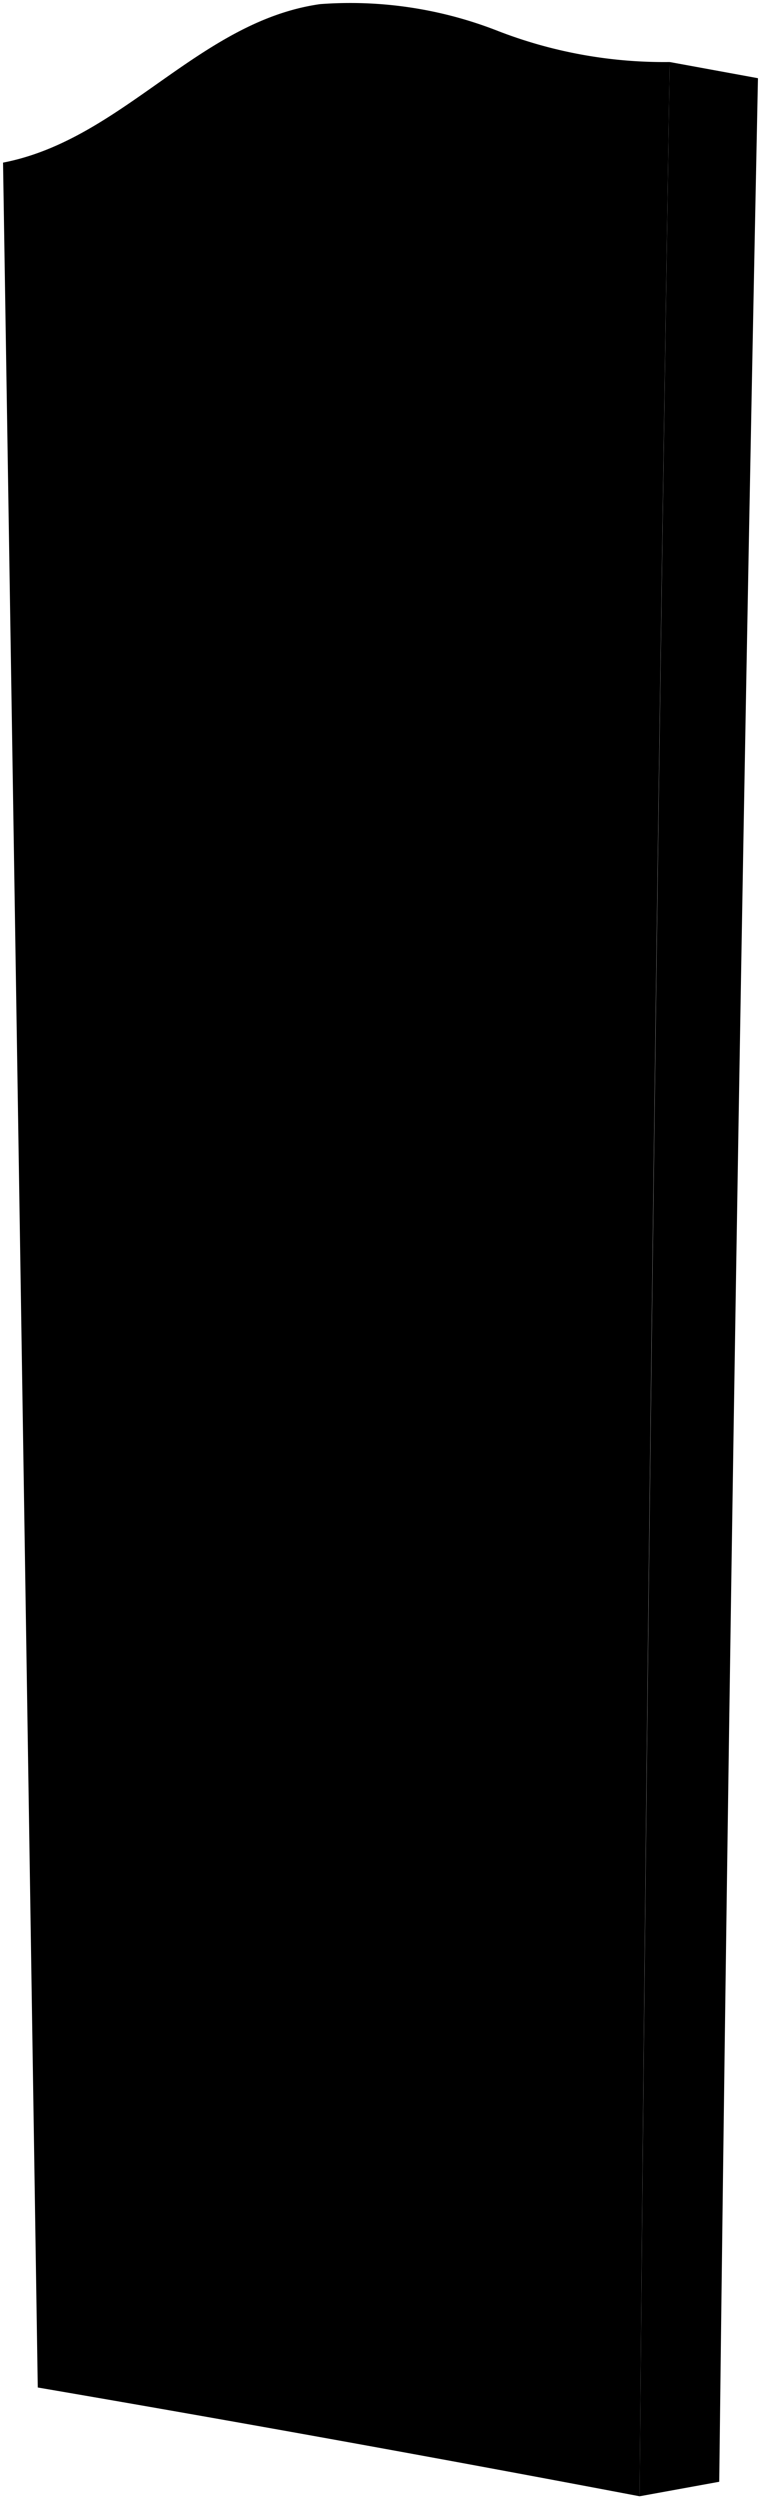 <svg viewBox="0 0 127.56 418.73">
  <path class="ironDarkest" d="M112.26,10.39l14.79,2.71q-4.12,201.29-6.49,402.6l-13.35,2.43Q109,214.25,112.26,10.39Z"/>
  <path class="ironDarker" d="M53.66.69A67.74,67.74,0,0,1,83.42,5.17a77,77,0,0,0,28.84,5.22q-3.32,203.87-5.05,407.74Q56.86,408.56,6.33,399.91,3.47,213.58.51,27.24C20.6,23.36,33.28,3.58,53.66.69Z"/>
  <g class="ironDark">
    <path d="M53.66,16.87a71.86,71.86,0,0,1,26.85,4.82,92.85,92.85,0,0,0,21.39,6q-1,75.45-1.79,150.89-44.52.56-89,2.05L9.19,40.6c7.52-.75,13.73-6.72,19.11-11.38C35.42,23.06,44.23,18.38,53.66,16.87Z"/>
    <path d="M100.15,195.37q-44.43-.06-88.86.83,1.28,93.87,2.54,187.72,42.36,6.58,84.62,13.86Q99.17,296.58,100.15,195.37Z"/>
  </g>
</svg>
